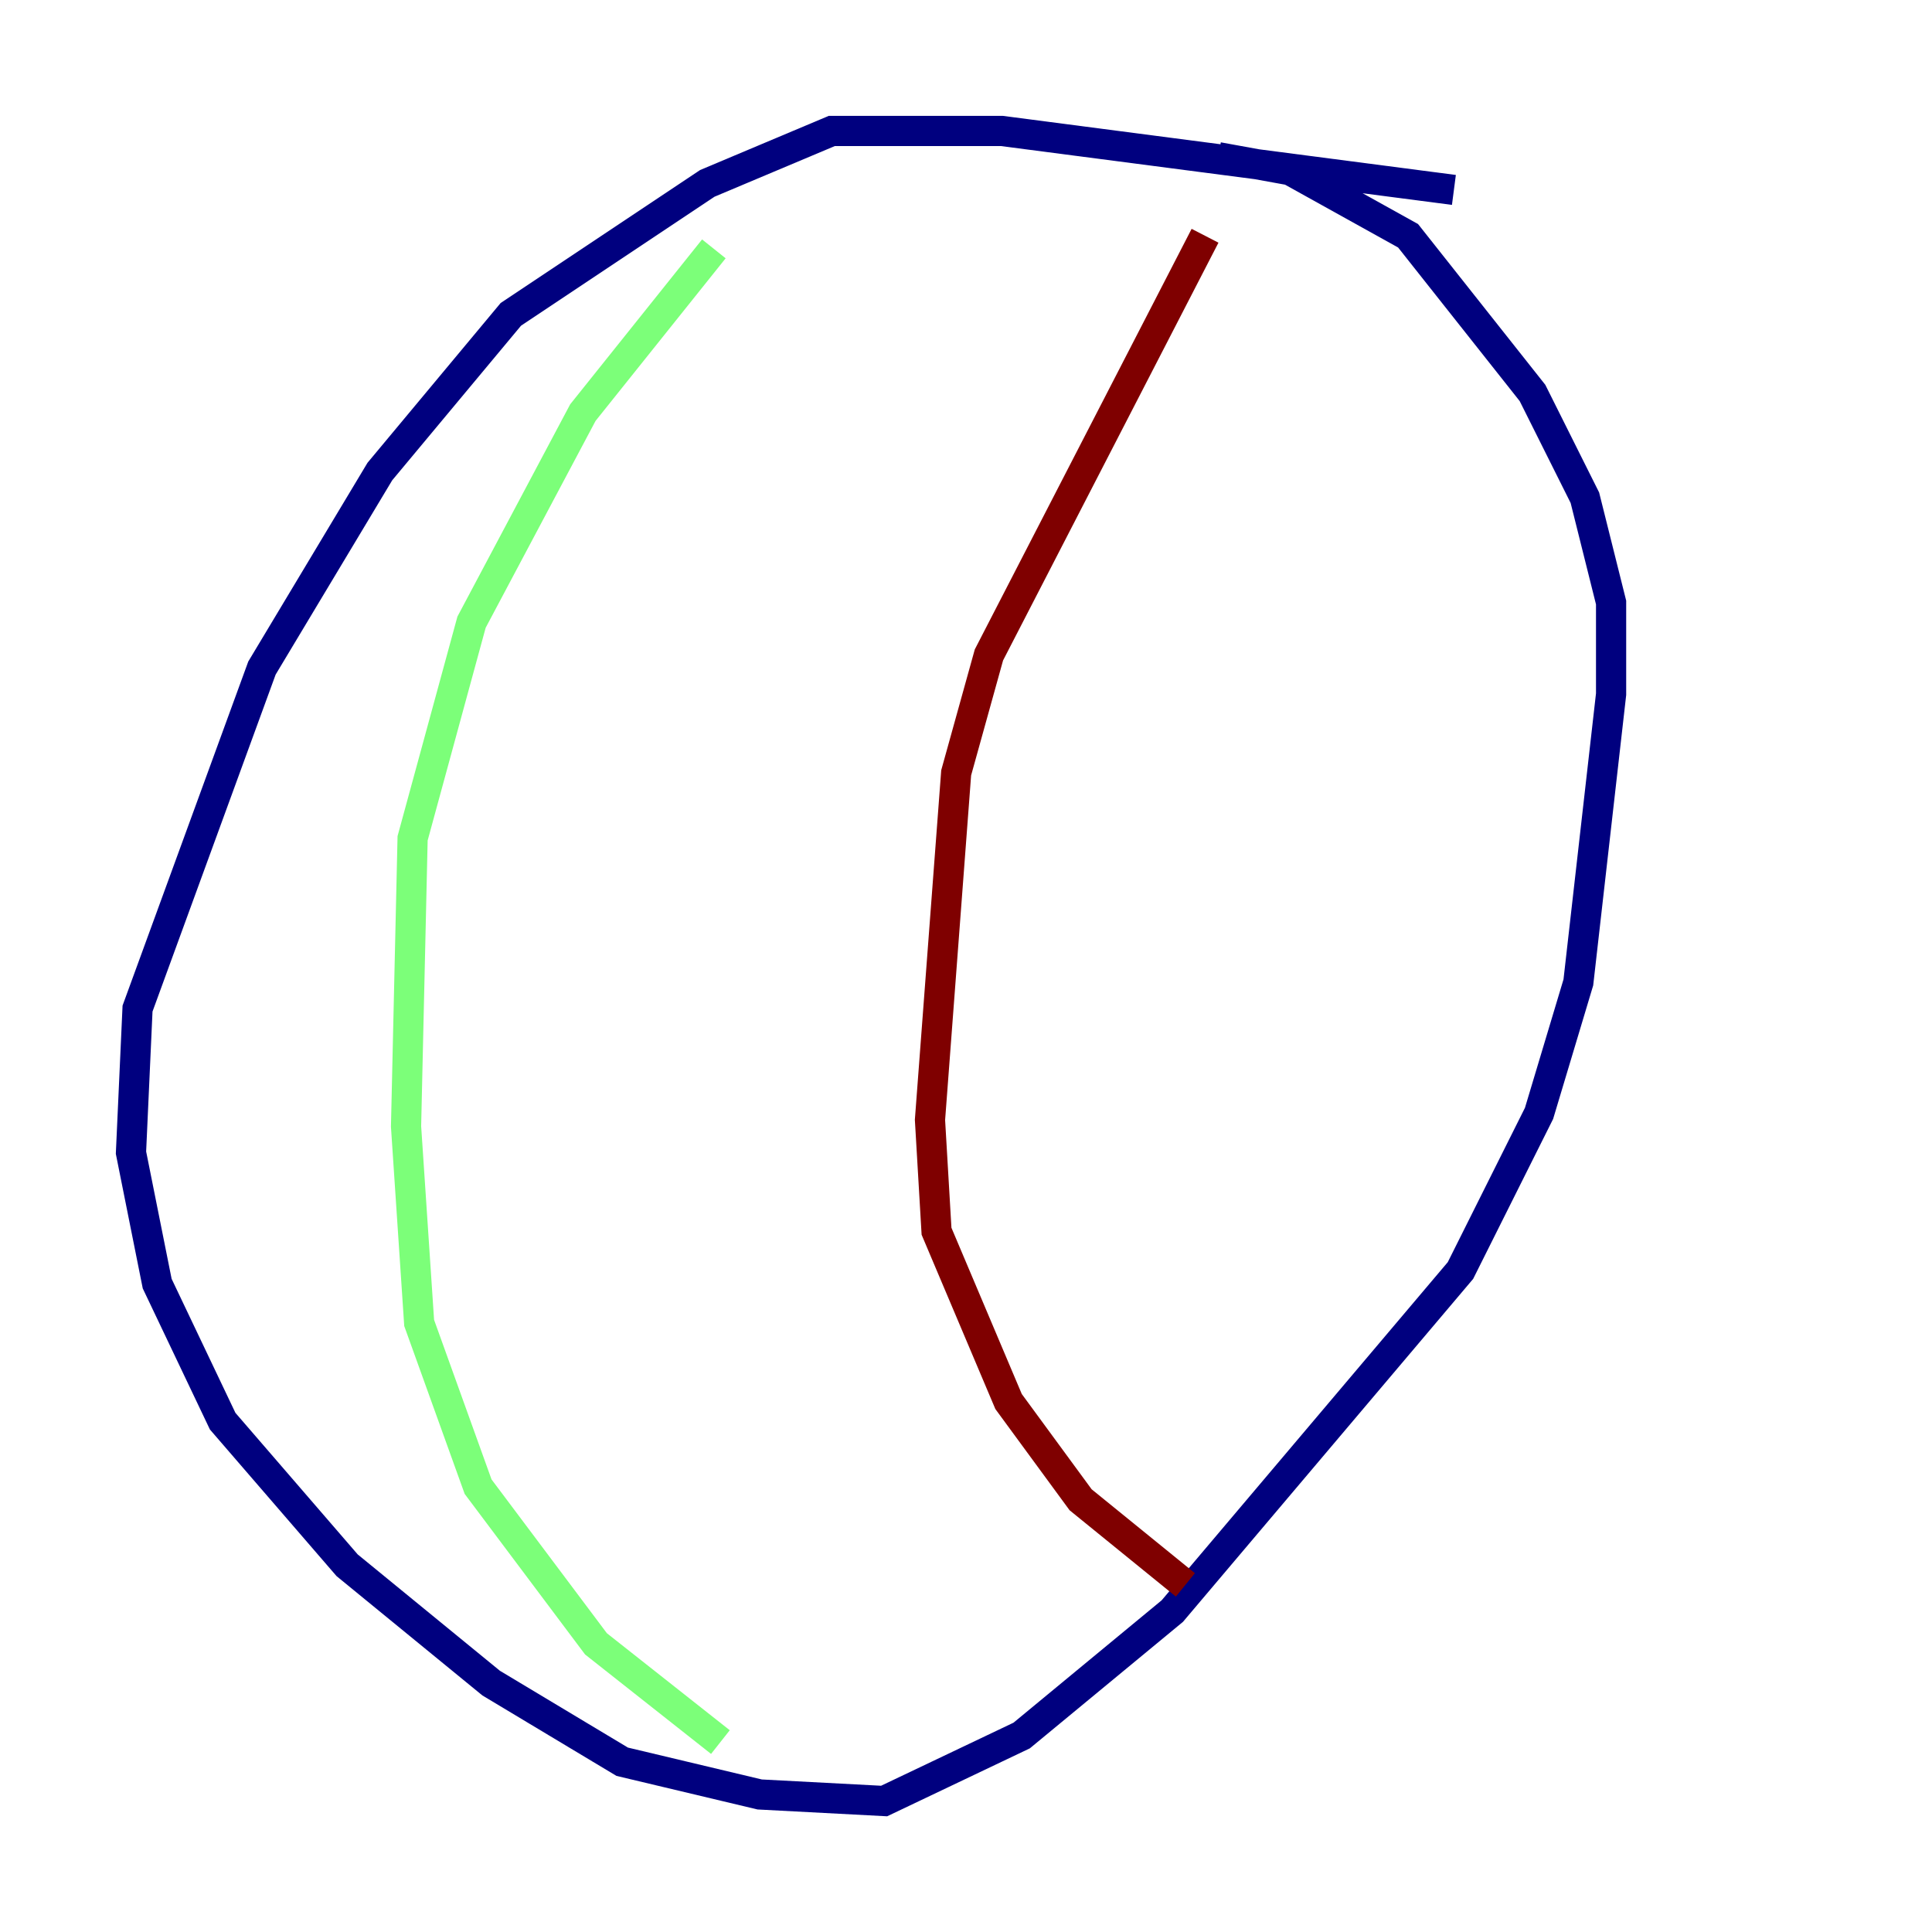 <?xml version="1.0" encoding="utf-8" ?>
<svg baseProfile="tiny" height="128" version="1.2" viewBox="0,0,128,128" width="128" xmlns="http://www.w3.org/2000/svg" xmlns:ev="http://www.w3.org/2001/xml-events" xmlns:xlink="http://www.w3.org/1999/xlink"><defs /><polyline fill="none" points="96.325,12.583 66.386,8.678 55.105,8.678 46.861,12.149 33.844,20.827 25.166,31.241 17.356,44.258 9.112,66.82 8.678,76.366 10.414,85.044 14.752,94.156 22.997,103.702 32.542,111.512 41.22,116.719 50.332,118.888 58.576,119.322 67.688,114.983 77.668,106.739 96.759,84.176 101.966,73.763 104.57,65.085 106.739,45.993 106.739,39.919 105.003,32.976 101.532,26.034 93.288,15.62 85.478,11.281 80.705,10.414" stroke="#00007f" stroke-width="2" /><polyline fill="none" points="47.295,16.488 38.617,27.336 31.241,41.22 27.336,55.539 26.902,74.63 27.77,87.647 31.675,98.495 39.485,108.909 47.729,115.417" stroke="#7cff79" stroke-width="2" /><polyline fill="none" points="79.837,15.62 65.519,43.39 63.349,51.2 61.614,74.197 62.047,81.573 66.82,92.854 71.593,99.363 78.536,105.003" stroke="#7f0000" stroke-width="2" /></svg>